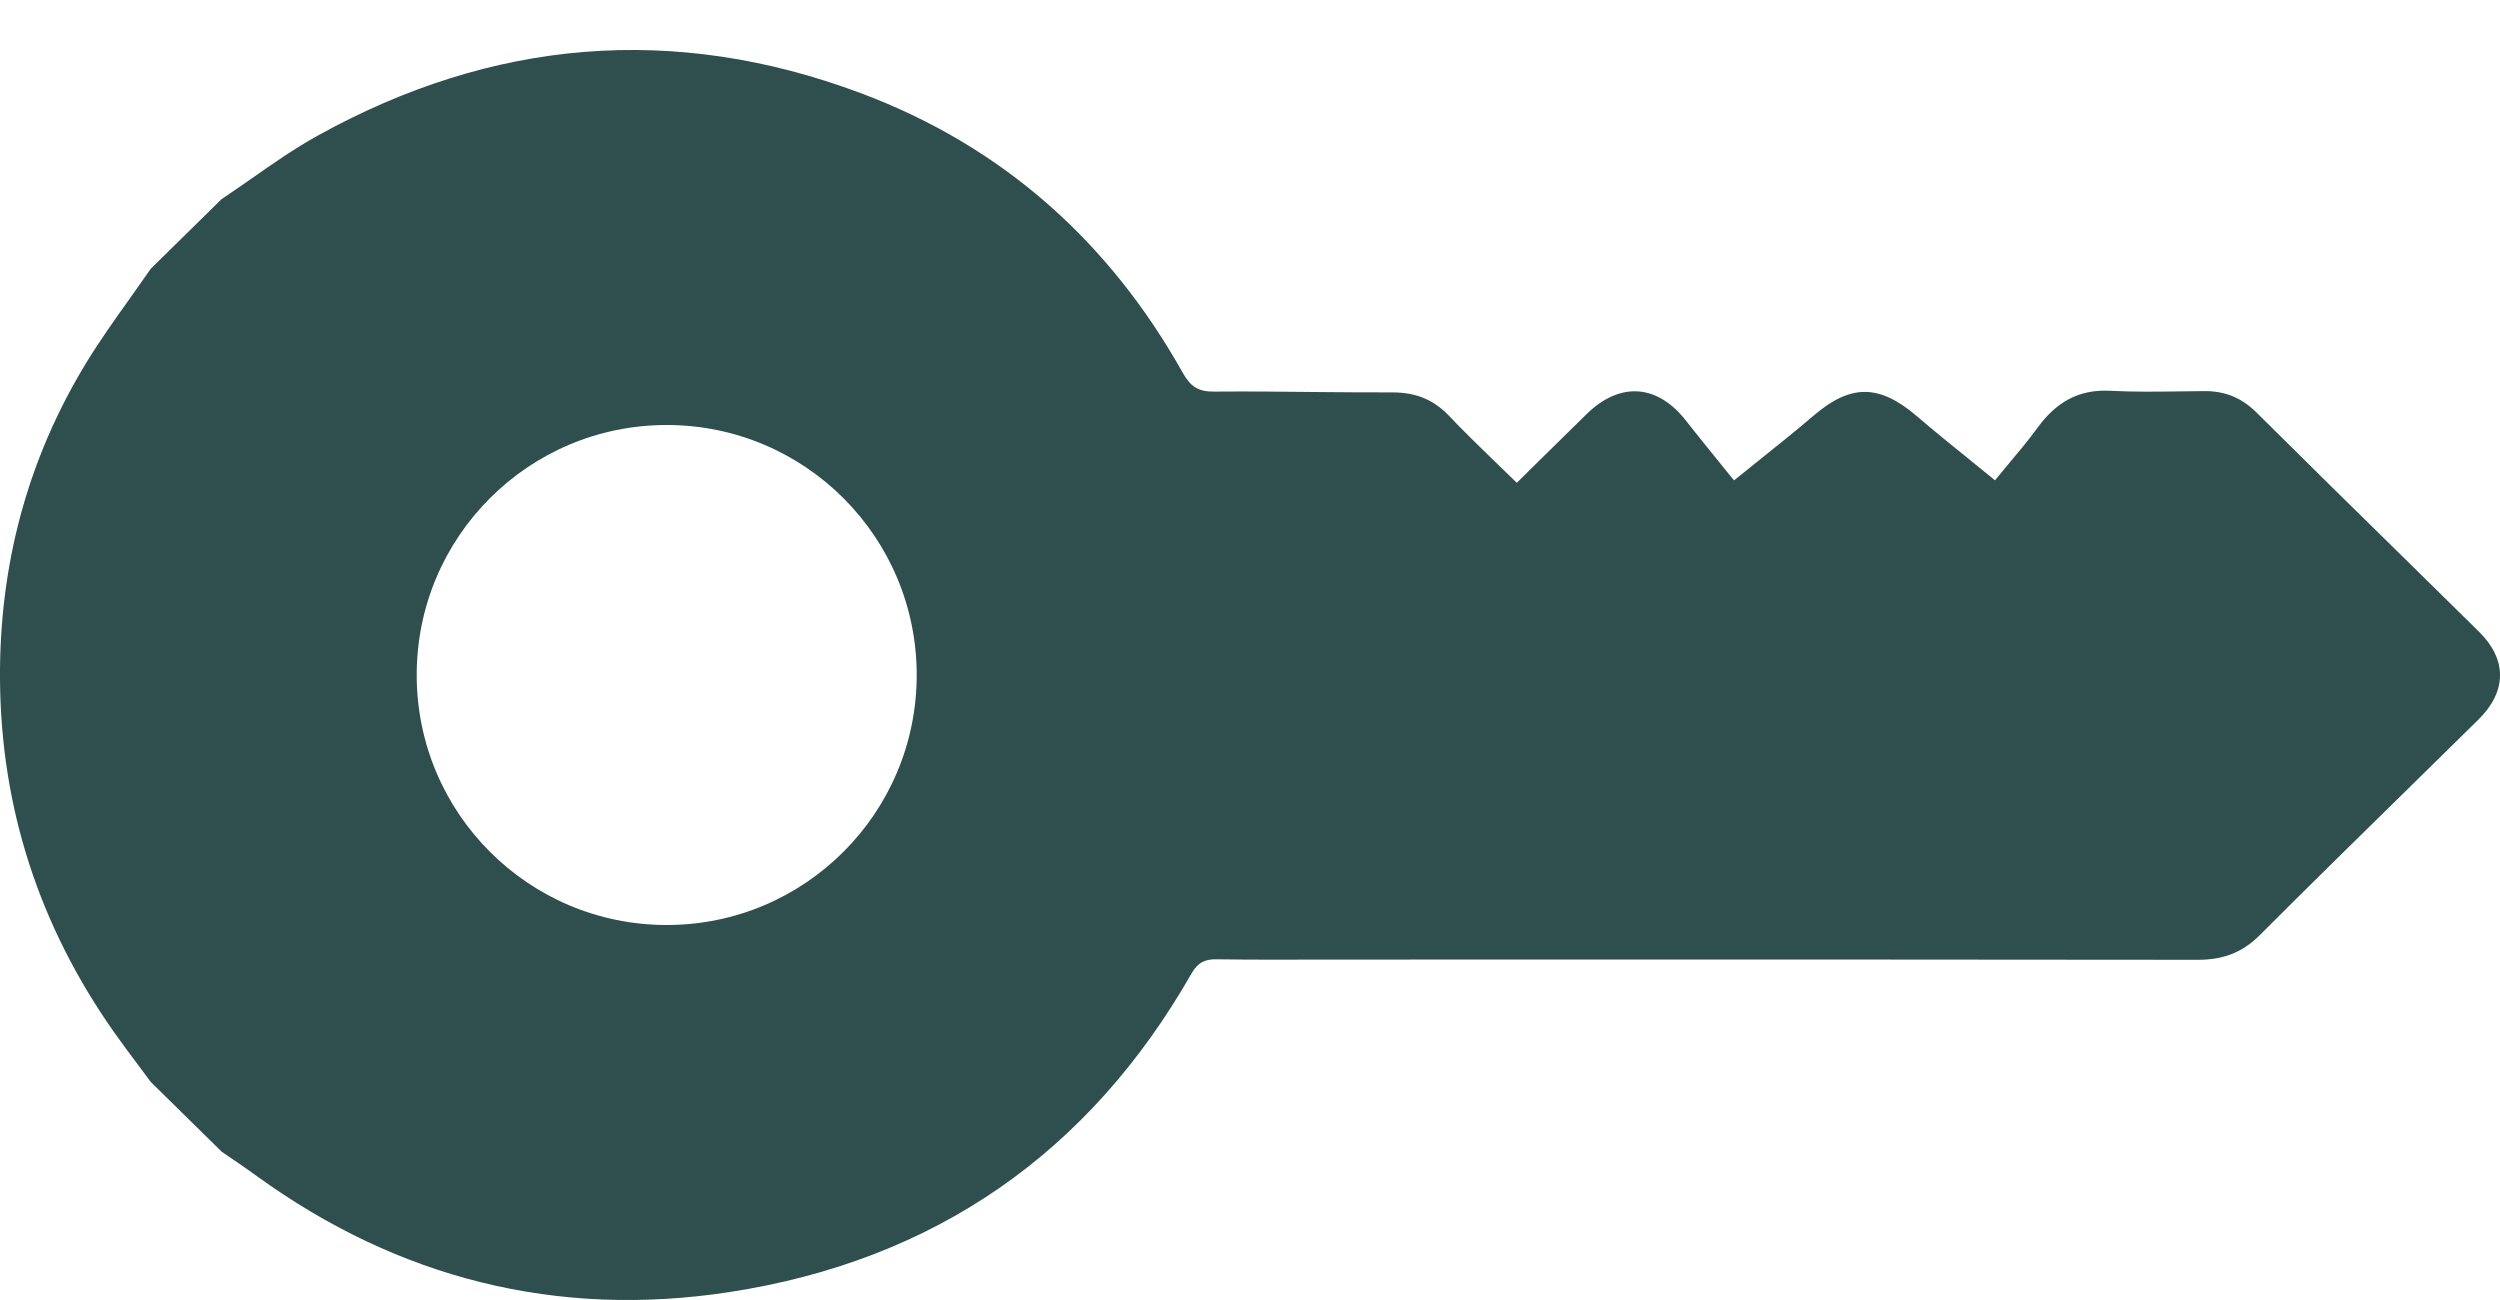 <svg width="25" height="13" viewBox="0 0 25 13" fill="none" xmlns="http://www.w3.org/2000/svg">
<path fill-rule="evenodd" clip-rule="evenodd" d="M11.83 3.732C11.095 2.42 10.029 1.463 8.604 0.93C6.737 0.232 4.922 0.391 3.183 1.353C2.951 1.481 2.733 1.633 2.515 1.786C2.416 1.855 2.316 1.924 2.216 1.991C1.98 2.223 1.744 2.455 1.508 2.687C1.439 2.786 1.369 2.885 1.299 2.984C1.146 3.198 0.993 3.413 0.857 3.637C0.268 4.606 -0.007 5.666 0 6.79C0.008 8.078 0.392 9.256 1.137 10.317C1.218 10.432 1.302 10.544 1.386 10.656C1.427 10.711 1.468 10.765 1.508 10.82L2.216 11.516C2.253 11.542 2.29 11.567 2.328 11.593C2.411 11.65 2.494 11.706 2.575 11.766C3.987 12.785 5.569 13.185 7.293 12.921C9.35 12.605 10.894 11.525 11.915 9.735C11.977 9.628 12.045 9.59 12.169 9.593C12.515 9.598 12.861 9.597 13.208 9.596C13.342 9.596 13.477 9.596 13.612 9.596C14.077 9.596 14.542 9.595 15.007 9.595C17.332 9.595 19.656 9.595 21.981 9.598C22.227 9.598 22.421 9.528 22.597 9.352C23.092 8.857 23.591 8.367 24.09 7.878C24.322 7.65 24.554 7.423 24.785 7.195C25.07 6.914 25.072 6.595 24.79 6.317C24.564 6.094 24.337 5.872 24.111 5.649C23.593 5.141 23.075 4.632 22.561 4.121C22.414 3.977 22.249 3.91 22.046 3.911C21.962 3.912 21.878 3.913 21.793 3.914C21.563 3.917 21.333 3.92 21.104 3.908C20.778 3.89 20.556 4.03 20.375 4.278C20.284 4.403 20.185 4.521 20.083 4.642C20.039 4.695 19.995 4.748 19.95 4.803C19.868 4.736 19.788 4.671 19.709 4.607C19.523 4.457 19.343 4.312 19.168 4.161C18.791 3.839 18.505 3.839 18.134 4.158C17.96 4.307 17.78 4.451 17.596 4.598C17.512 4.665 17.426 4.734 17.34 4.804C17.284 4.734 17.229 4.666 17.175 4.6C17.068 4.468 16.965 4.341 16.864 4.212C16.577 3.841 16.202 3.813 15.867 4.14C15.715 4.29 15.563 4.44 15.407 4.592C15.328 4.67 15.249 4.749 15.168 4.828C15.091 4.753 15.015 4.679 14.94 4.607C14.785 4.456 14.634 4.31 14.49 4.158C14.334 3.994 14.154 3.924 13.927 3.924C13.664 3.925 13.4 3.922 13.136 3.92C12.804 3.916 12.471 3.913 12.139 3.916C11.981 3.918 11.904 3.862 11.83 3.732ZM9.167 6.75C9.167 5.369 8.048 4.25 6.667 4.25C5.286 4.25 4.167 5.369 4.167 6.75C4.167 8.131 5.286 9.25 6.667 9.25C8.048 9.25 9.167 8.131 9.167 6.75Z" fill="#2F4F4F"/>
</svg>
